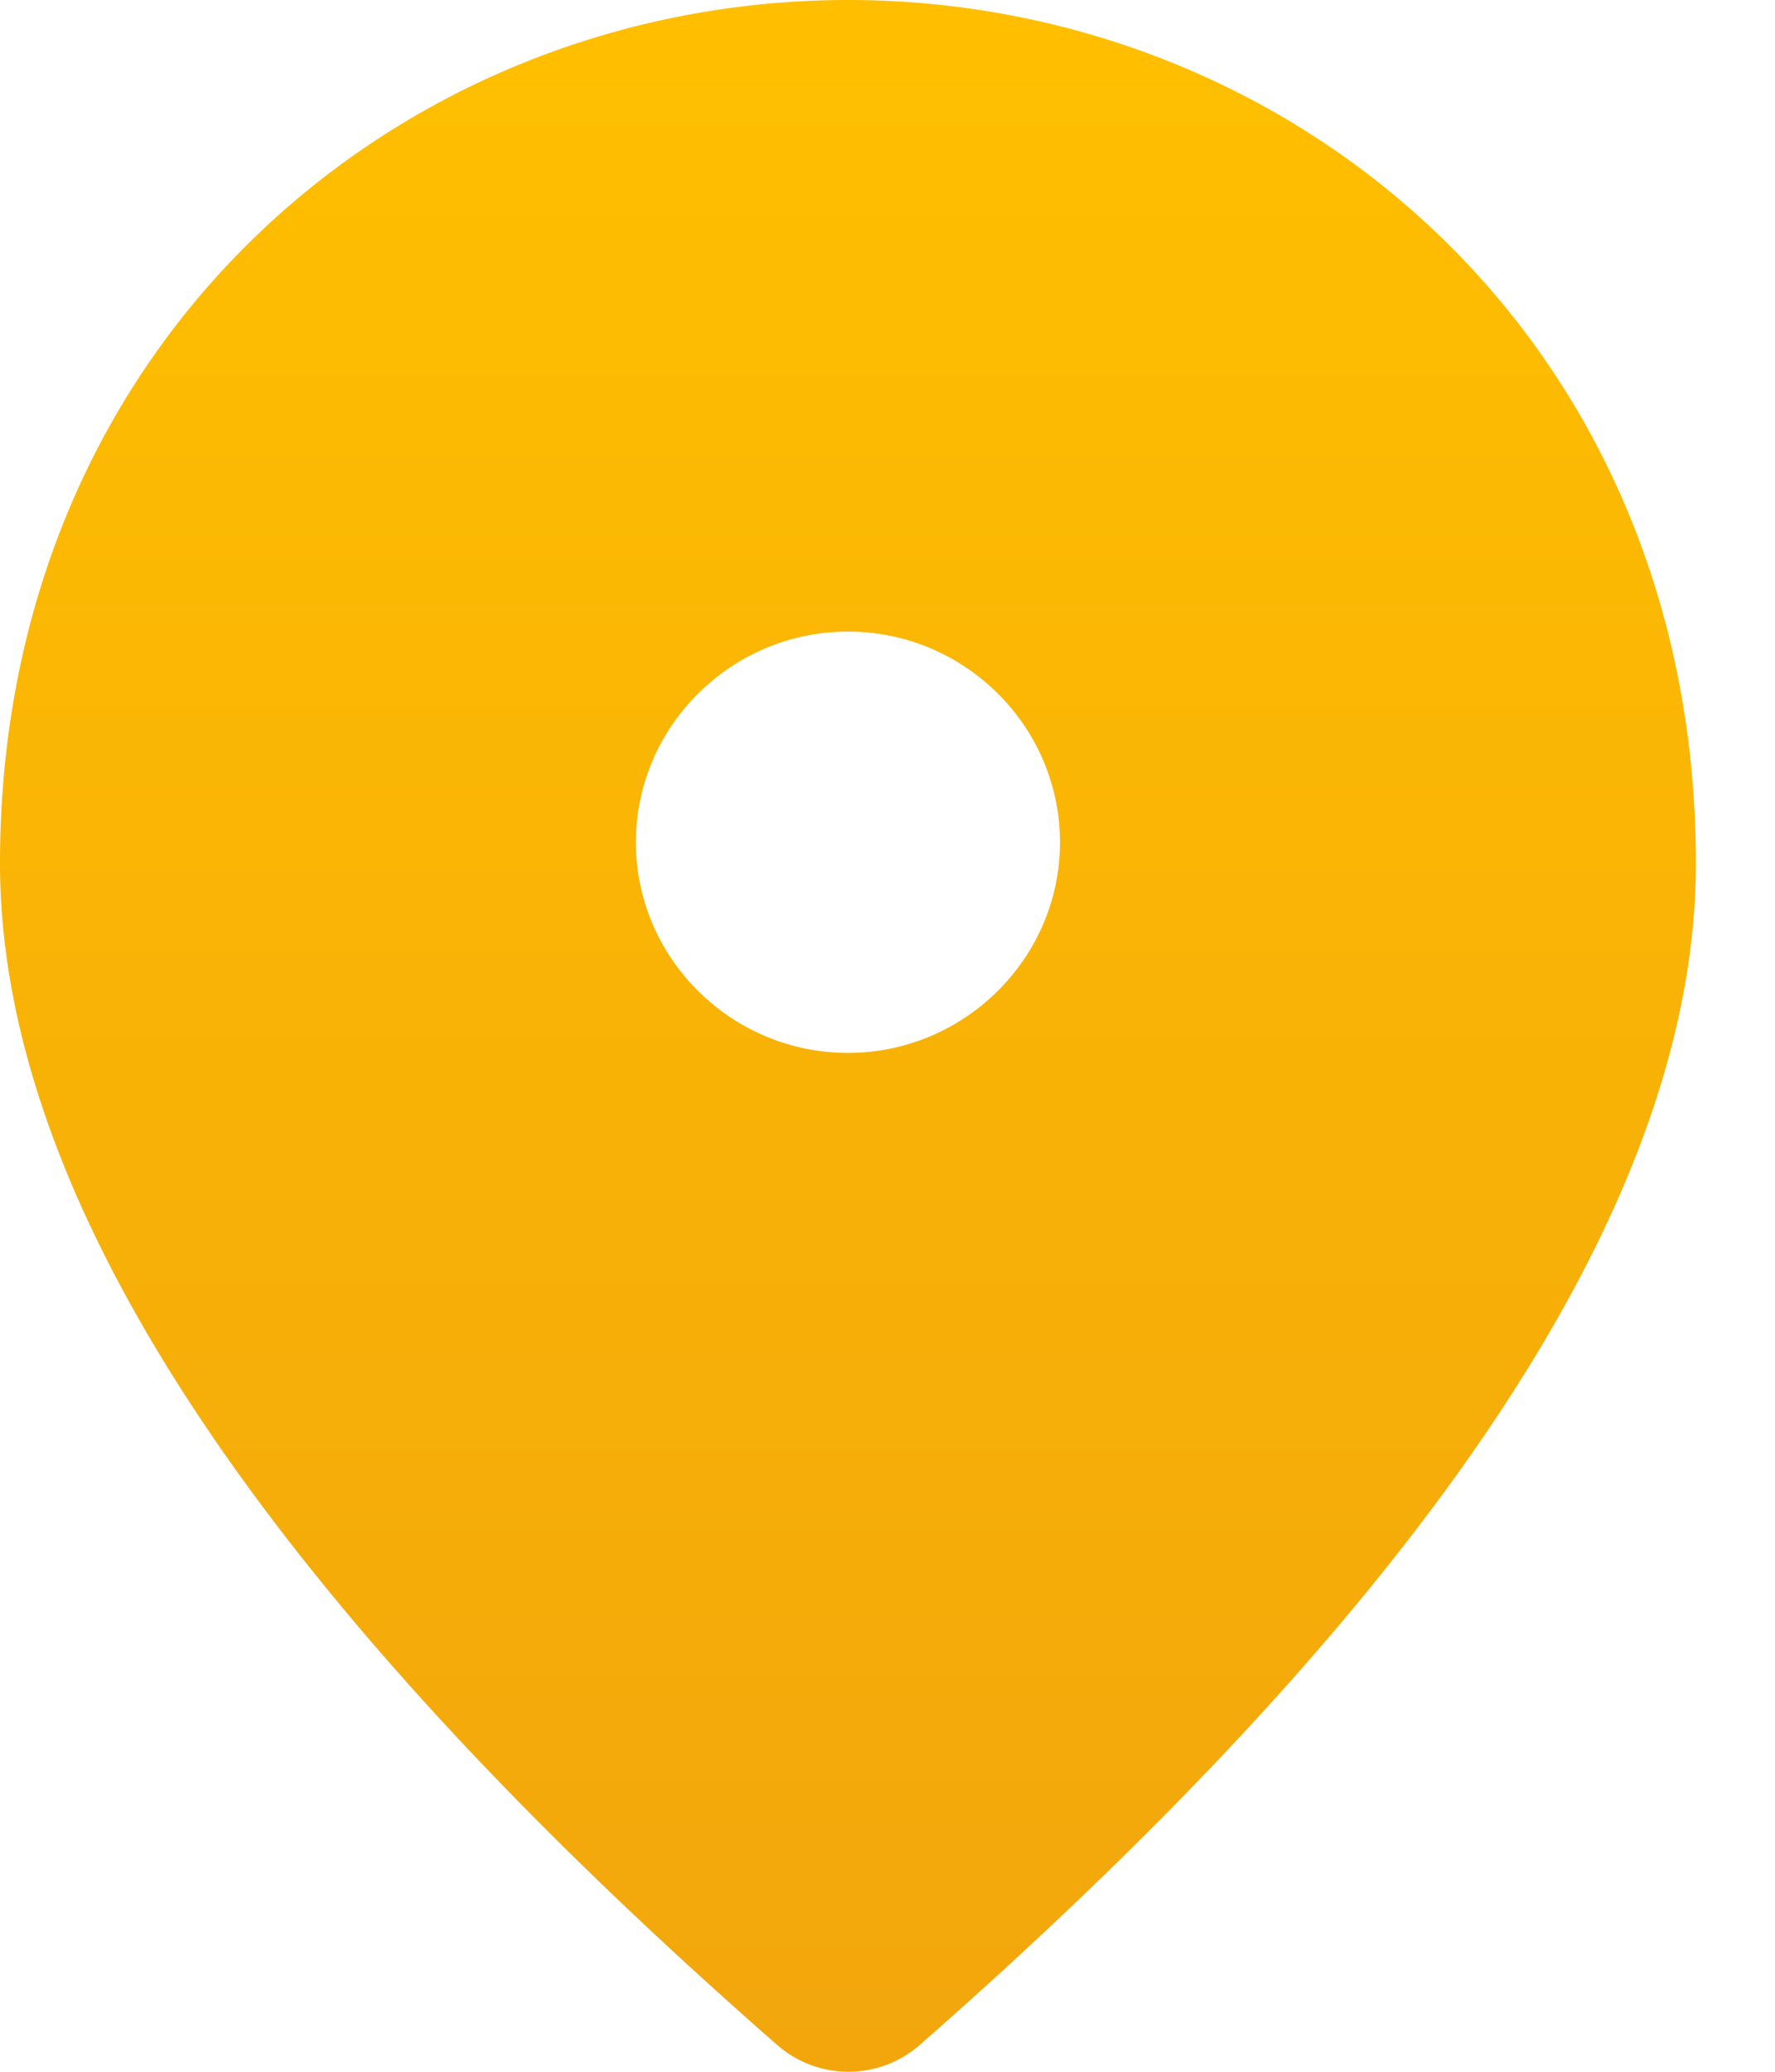 <svg xmlns="http://www.w3.org/2000/svg" width="12" height="14" fill="none"><path fill="url(#a)" d="M5.733 0C2.723 0 0 2.29 0 5.834c0 2.263 1.756 4.924 5.26 7.99a.732.732 0 0 0 .952 0c3.497-3.066 5.253-5.727 5.253-7.99C11.465 2.291 8.742 0 5.733 0Zm0 7.115c-.789 0-1.434-.64-1.434-1.423s.645-1.424 1.434-1.424c.788 0 1.433.64 1.433 1.424 0 .782-.645 1.423-1.433 1.423Z"/><defs><linearGradient id="a" x1="5.733" x2="5.733" y1="0" y2="14" gradientUnits="userSpaceOnUse"><stop stop-color="#FFBF00"/><stop offset="1" stop-color="#F2A60C"/></linearGradient></defs></svg>